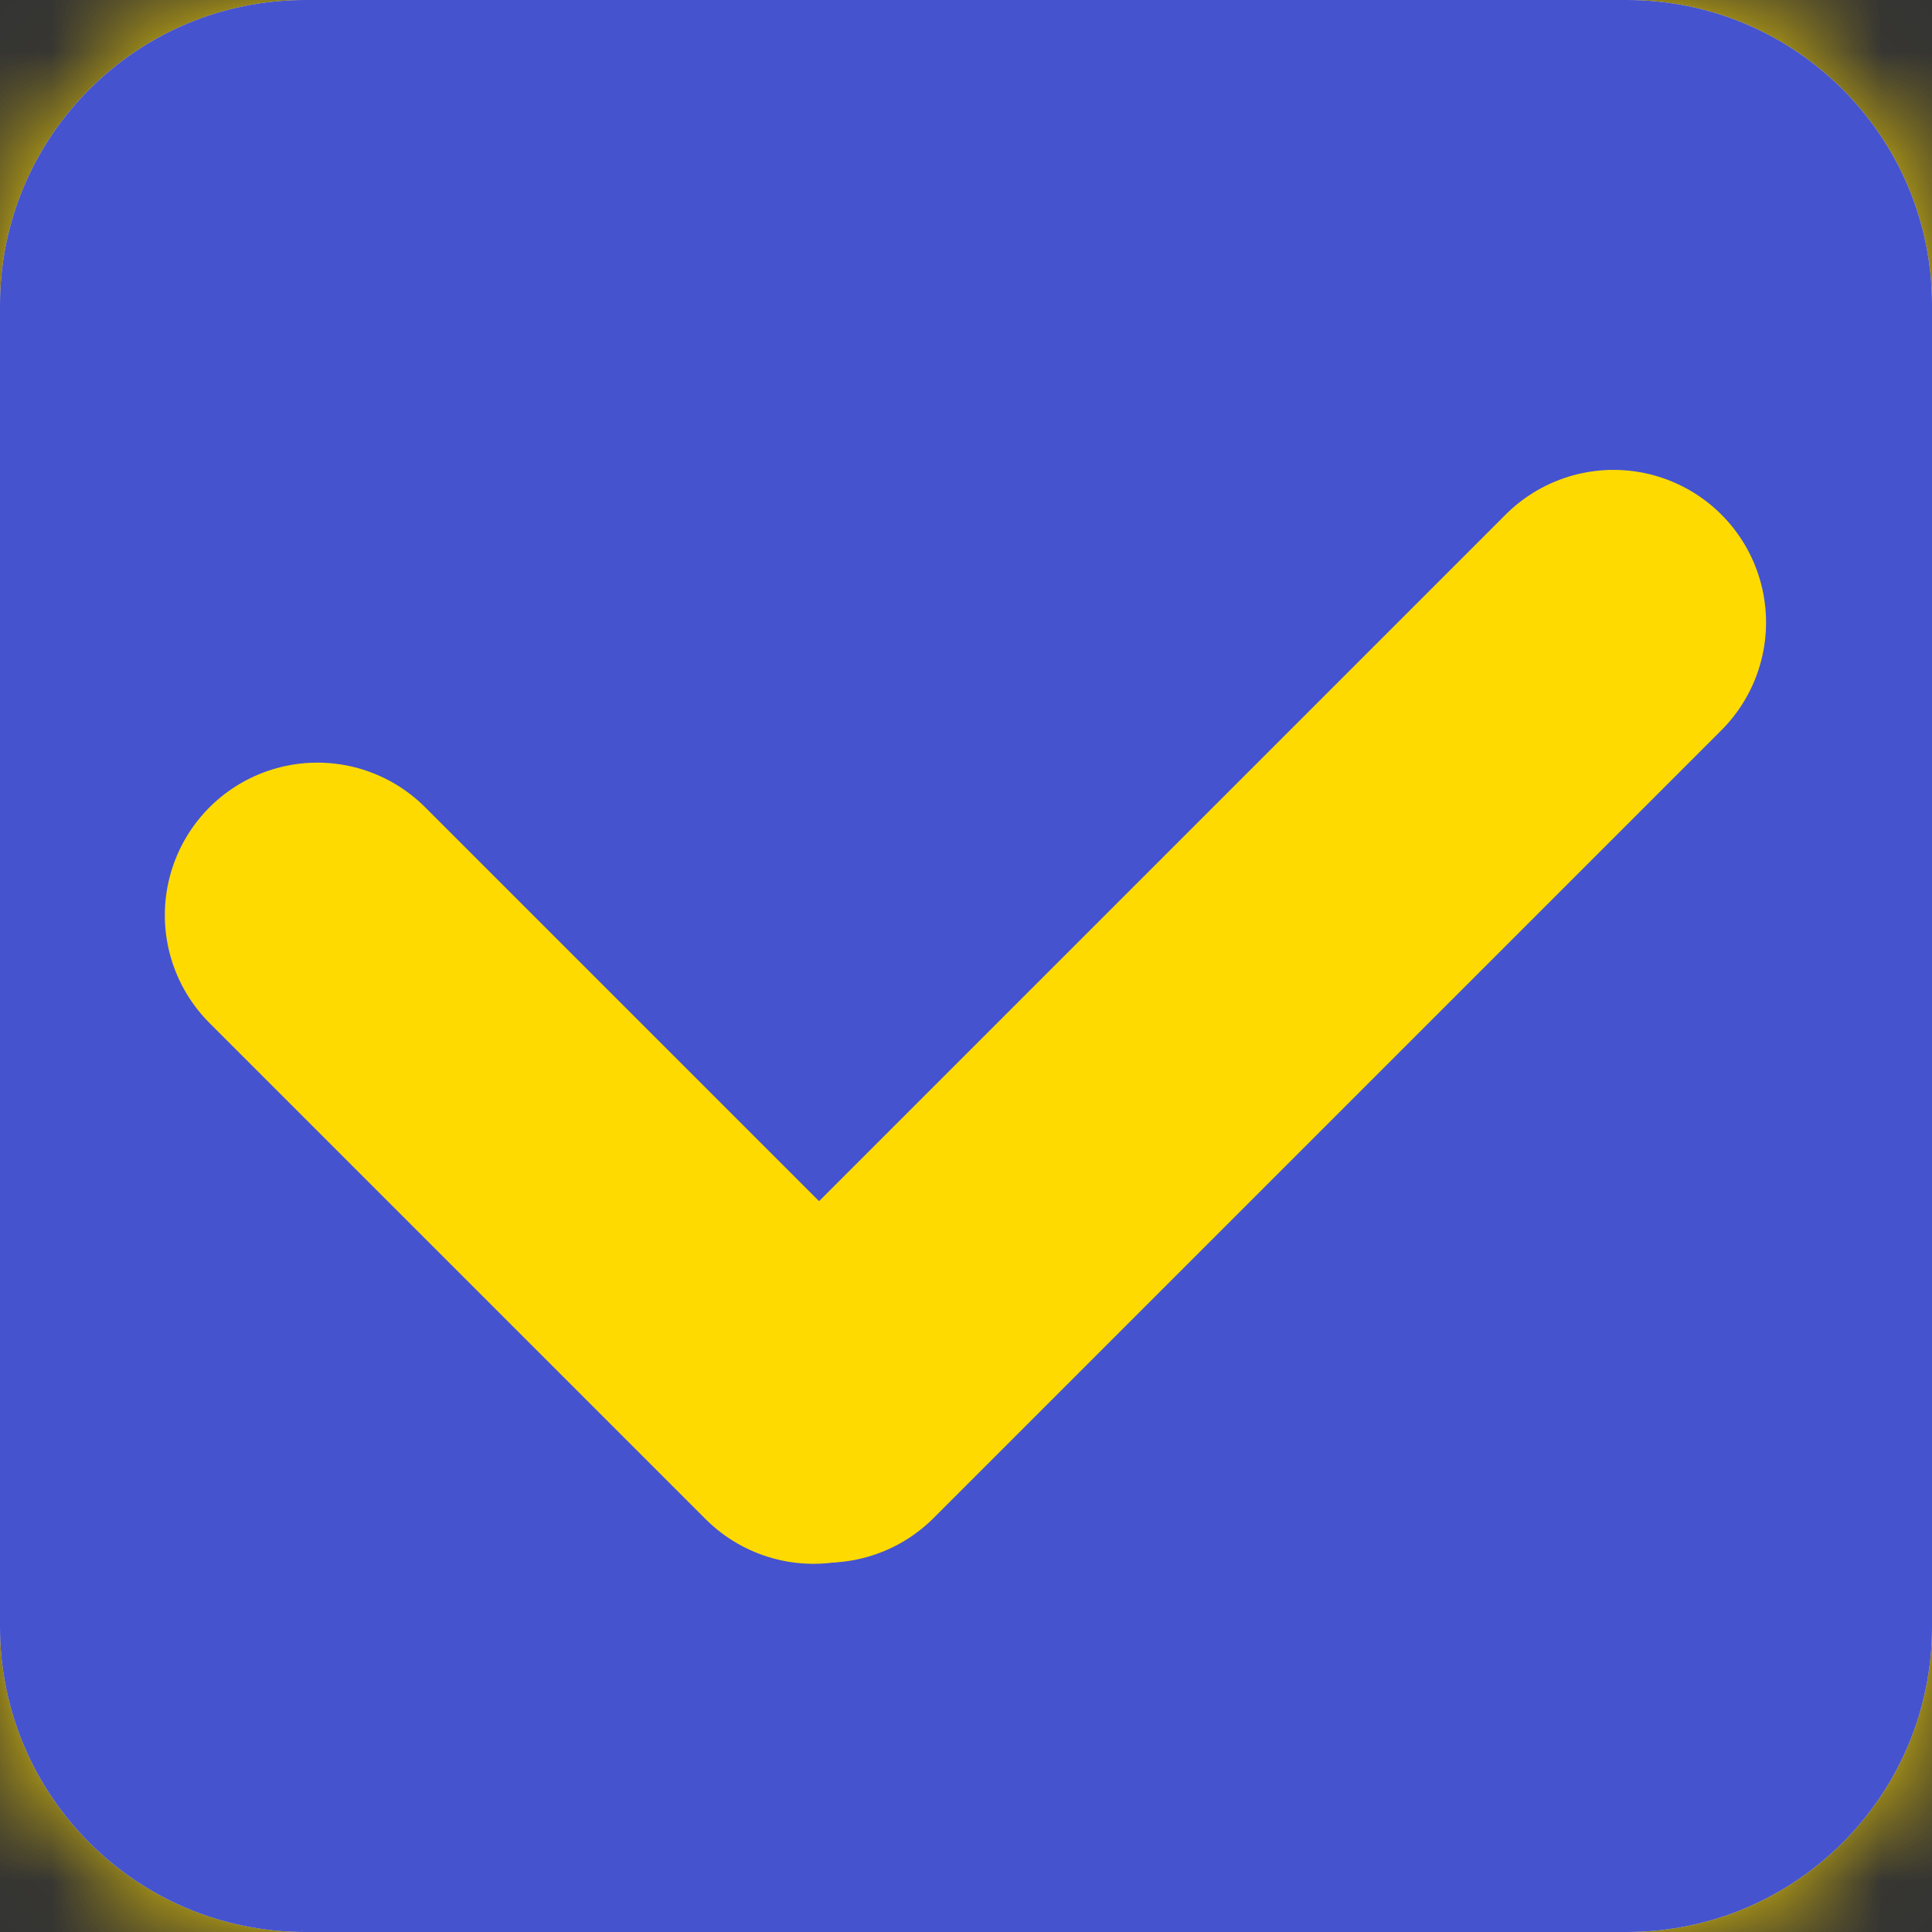 <svg width="19" height="19" viewBox="0 0 19 19" fill="none" xmlns="http://www.w3.org/2000/svg">
<rect x="0" y="0" width="19" height="19" fill="#333333" stroke="none"/>
<mask id="path-1-inside-1_31_59" fill="white">
<path d="M0 3C0 1.343 1.343 0 3 0H16C17.657 0 19 1.343 19 3V16C19 17.657 17.657 19 16 19H3C1.343 19 0 17.657 0 16V3Z"/>
</mask>
<path d="M0 3C0 1.343 1.343 0 3 0H16C17.657 0 19 1.343 19 3V16C19 17.657 17.657 19 16 19H3C1.343 19 0 17.657 0 16V3Z" fill="white"/>
<path d="M3 2H16V-2H3V2ZM17 3V16H21V3H17ZM16 17H3V21H16V17ZM2 16V3H-2V16H2ZM3 17C2.448 17 2 16.552 2 16H-2C-2 18.761 0.239 21 3 21V17ZM17 16C17 16.552 16.552 17 16 17V21C18.761 21 21 18.761 21 16H17ZM16 2C16.552 2 17 2.448 17 3H21C21 0.239 18.761 -2 16 -2V2ZM3 -2C0.239 -2 -2 0.239 -2 3H2C2 2.448 2.448 2 3 2V-2Z" fill="#FFDA00" mask="url(#path-1-inside-1_31_59)"/>
<path d="M0 3C0 1.343 1.343 0 3 0H16C17.657 0 19 1.343 19 3V16C19 17.657 17.657 19 16 19H3C1.343 19 0 17.657 0 16V3Z" fill="#4553CF"/>
<line x1="3.121" y1="9" x2="8" y2="13.879" stroke="#FFDA00" stroke-width="3" stroke-linecap="round"/>
<line x1="15.868" y1="6.121" x2="8.121" y2="13.868" stroke="#FFDA00" stroke-width="3" stroke-linecap="round"/>
</svg>
